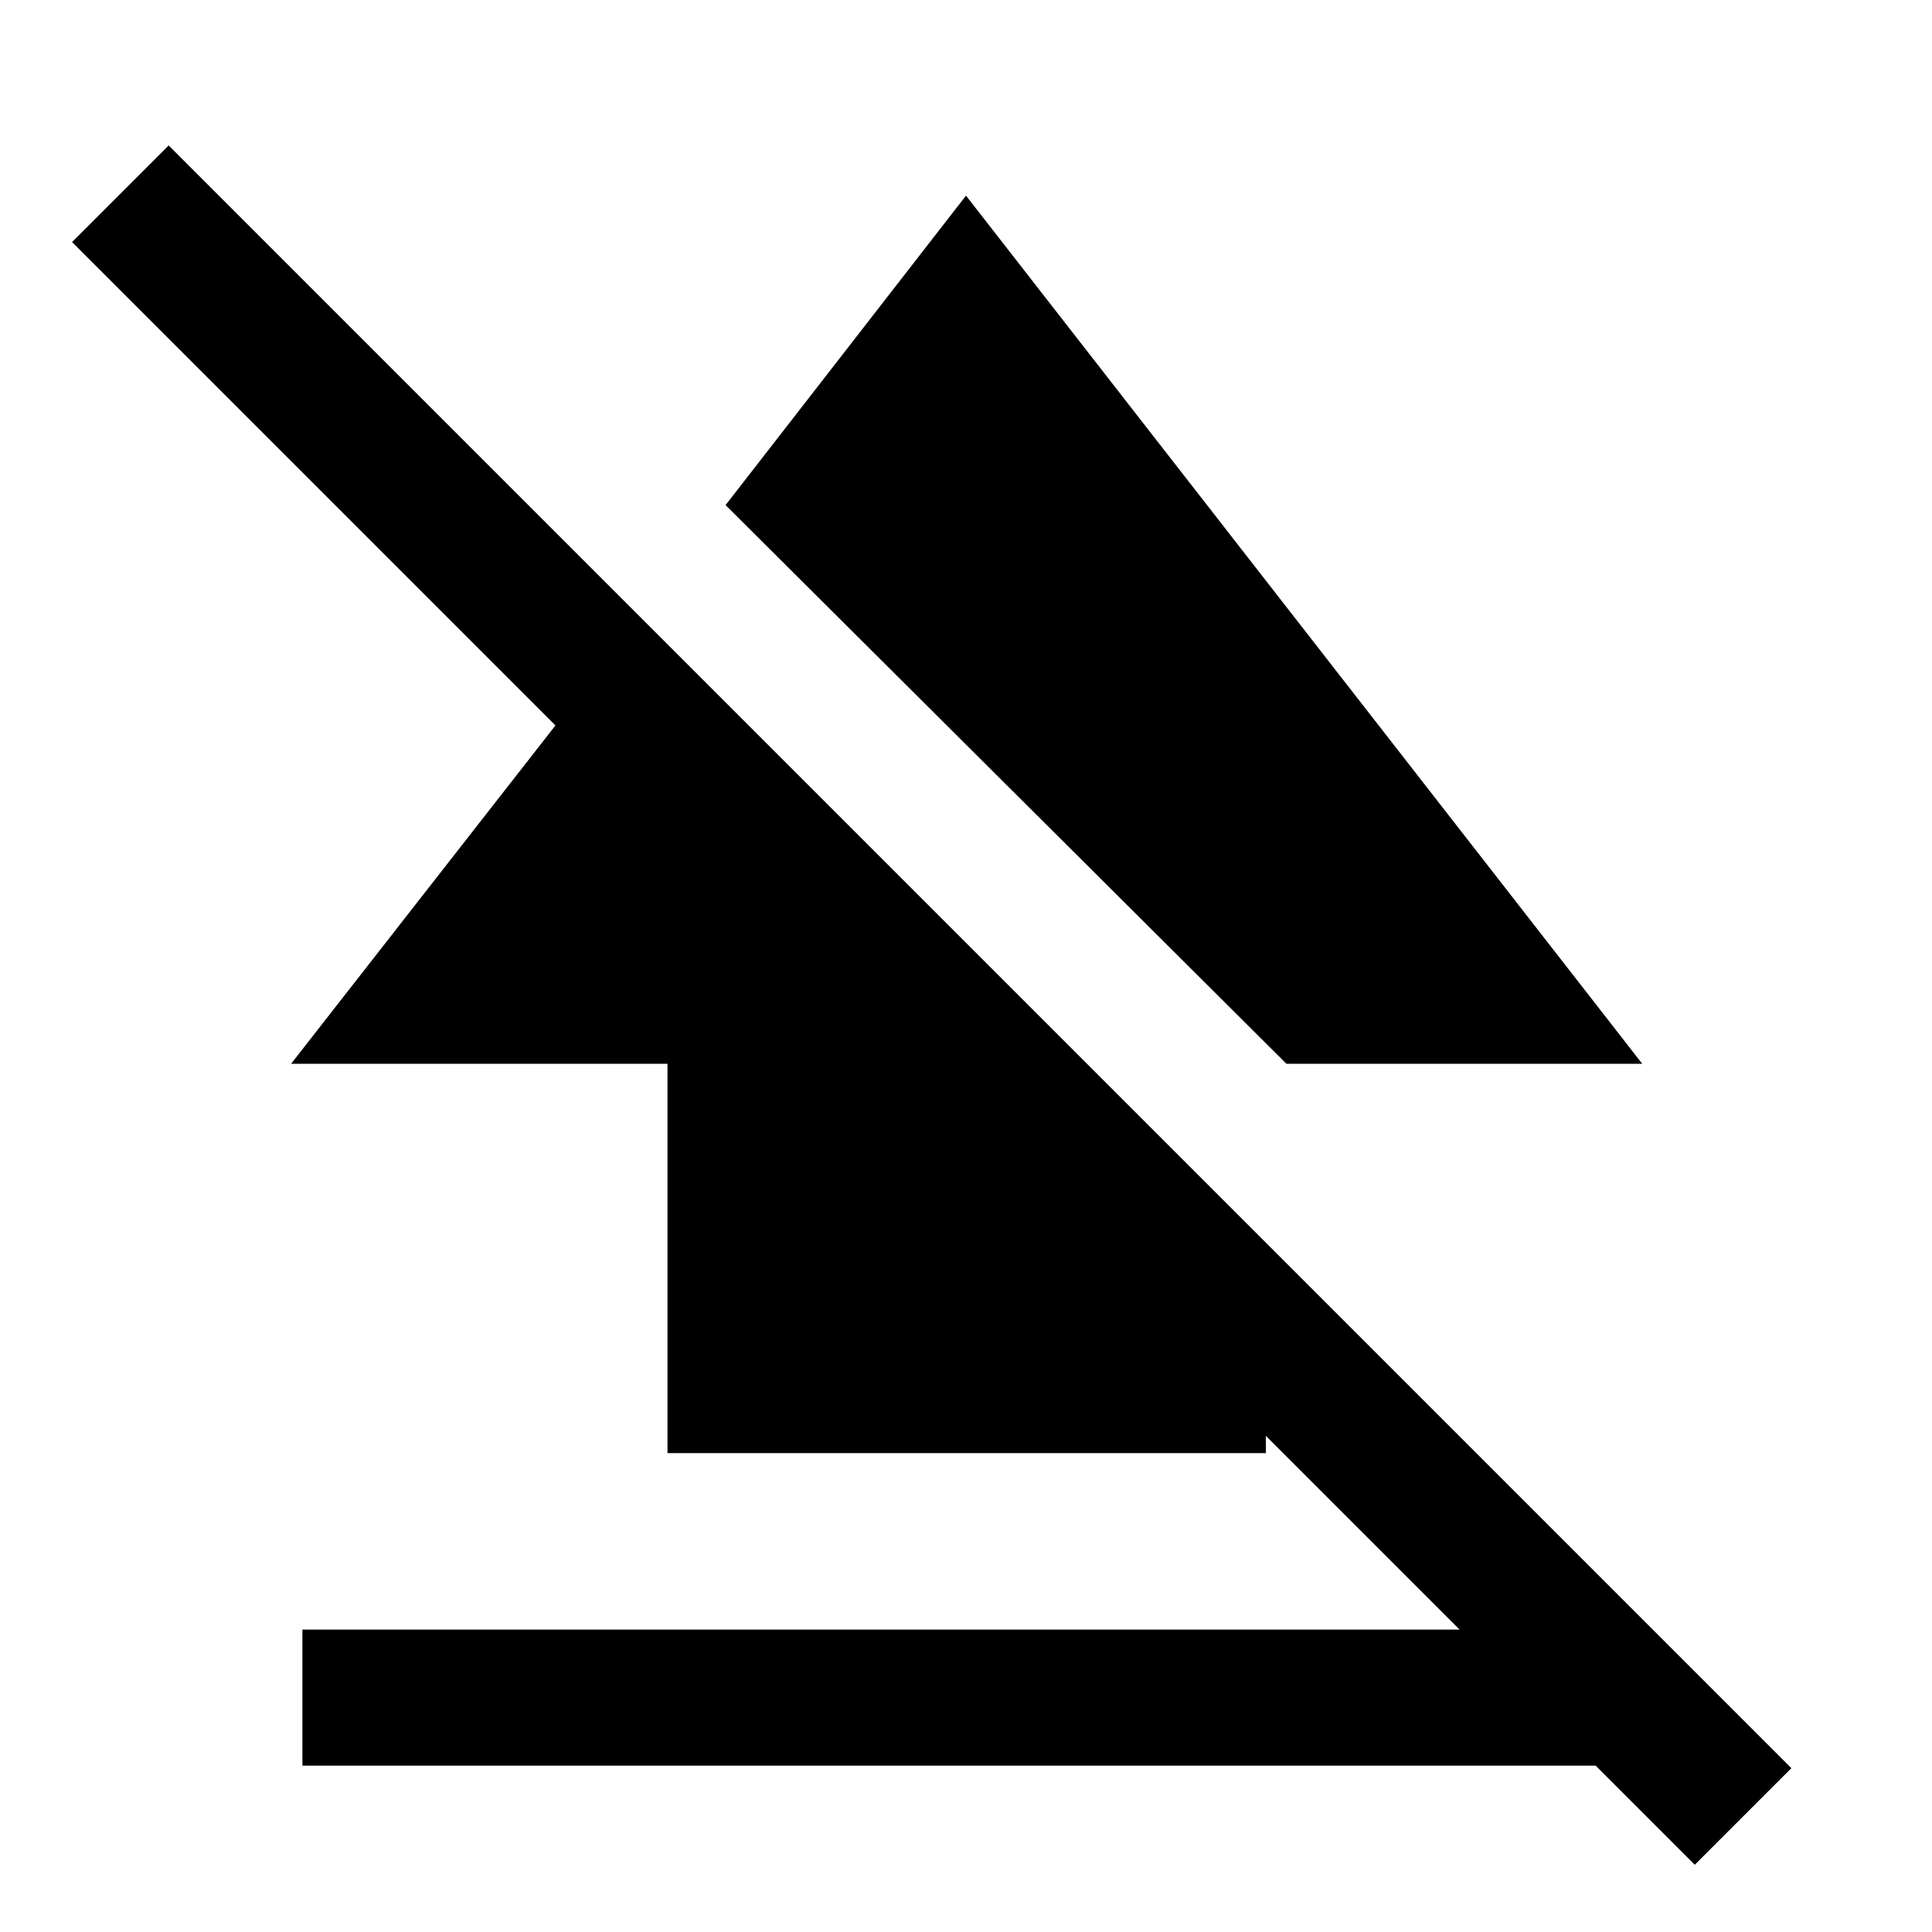 <svg xmlns="http://www.w3.org/2000/svg" height="40" viewBox="0 -960 960 960" width="40"><path d="M150.26-82.67v-67.59h659.48v67.59H150.26Zm181.41-155.28v-193.46H144.64l173.18-221.64L629-342.54v104.59H331.67Zm307.56-193.46L360.54-709.02 480-862.79l336.02 431.38H639.23Zm202.9 398L35.82-839.72l48-48L890.13-81.41l-48 48Z"/></svg>